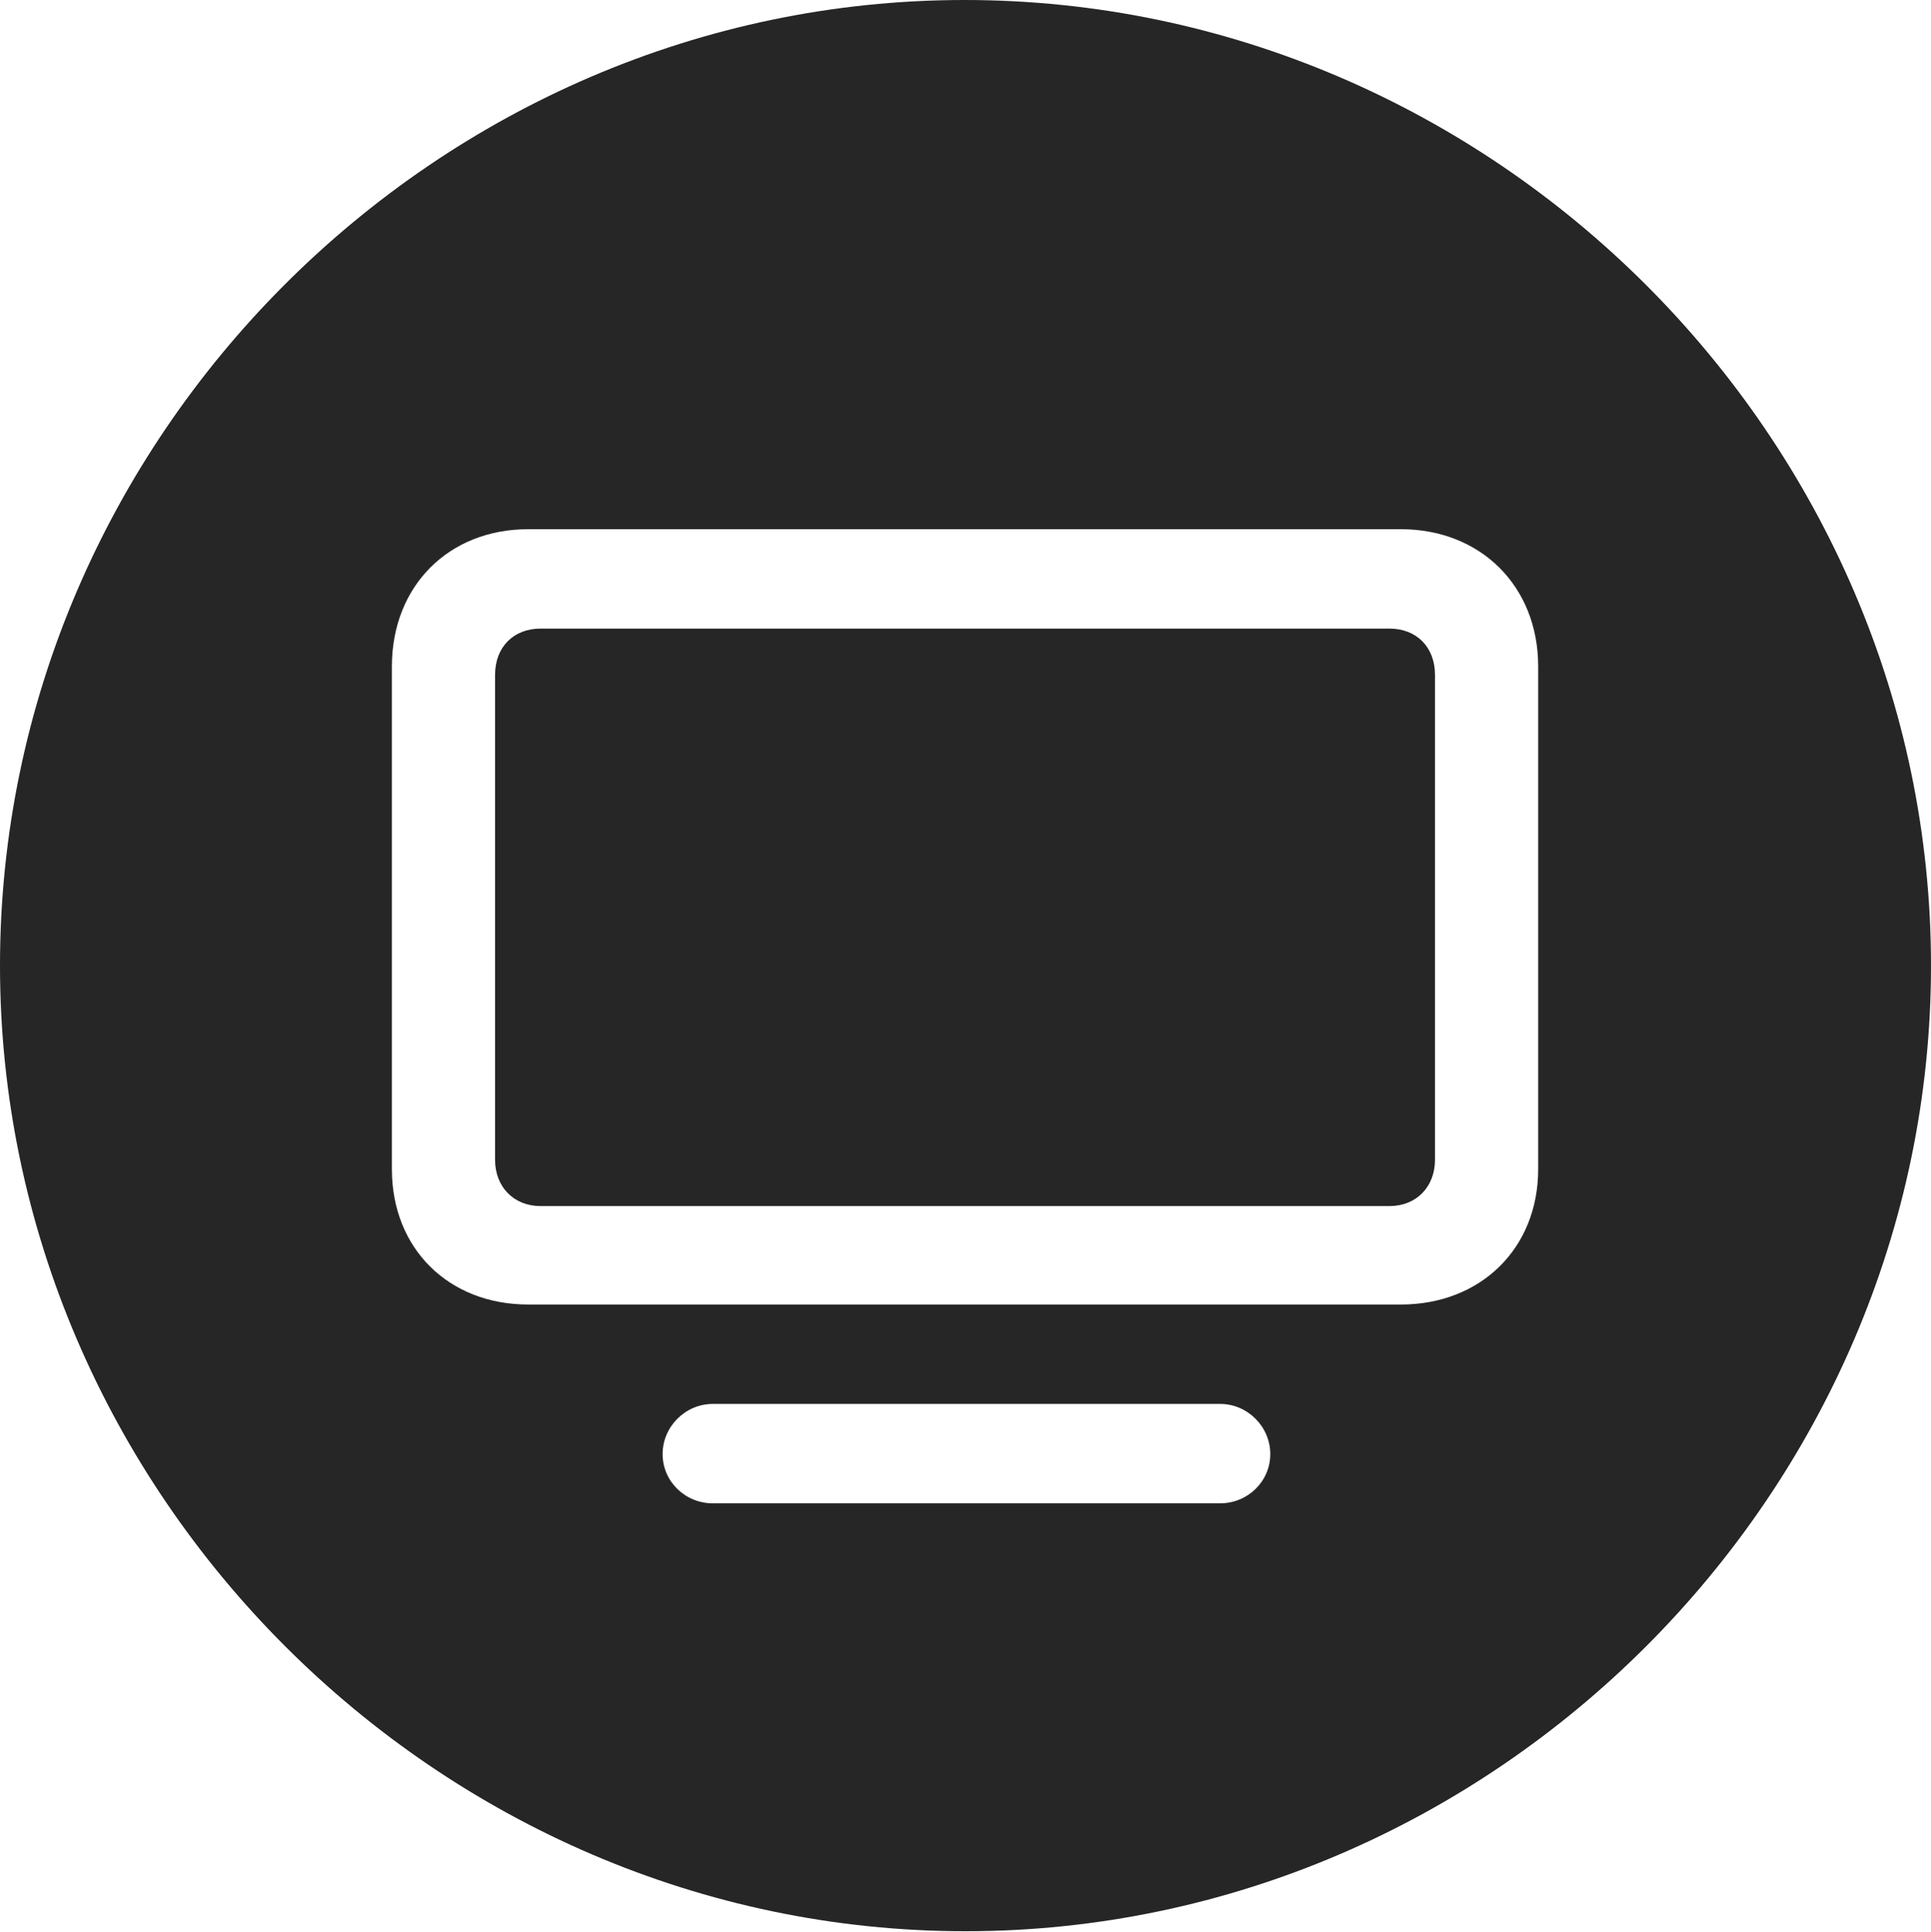 <?xml version="1.0" encoding="UTF-8"?>
<!--Generator: Apple Native CoreSVG 232.5-->
<!DOCTYPE svg
PUBLIC "-//W3C//DTD SVG 1.1//EN"
       "http://www.w3.org/Graphics/SVG/1.1/DTD/svg11.dtd">
<svg version="1.1" xmlns="http://www.w3.org/2000/svg" xmlns:xlink="http://www.w3.org/1999/xlink" width="99.609" height="99.658">
 <g>
  <rect height="99.658" opacity="0" width="99.609" x="0" y="0"/>
  <path d="M99.609 49.805C99.609 77.002 77.051 99.609 49.805 99.609C22.607 99.609 0 77.002 0 49.805C0 22.559 22.559 0 49.756 0C77.002 0 99.609 22.559 99.609 49.805ZM36.768 72.412C35.352 72.412 34.18 73.584 34.18 75C34.18 76.416 35.352 77.539 36.768 77.539L62.94 77.539C64.356 77.539 65.527 76.416 65.527 75C65.527 73.584 64.356 72.412 62.94 72.412ZM27.246 27.295C23.145 27.295 20.215 30.225 20.215 34.375L20.215 60.303C20.215 64.404 23.145 67.285 27.246 67.285L72.266 67.285C76.367 67.285 79.346 64.404 79.346 60.303L79.346 34.375C79.346 30.225 76.367 27.295 72.266 27.295ZM74.023 34.815L74.023 59.815C74.023 61.23 73.047 62.207 71.68 62.207L27.881 62.207C26.514 62.207 25.537 61.23 25.537 59.815L25.537 34.815C25.537 33.35 26.514 32.422 27.881 32.422L71.68 32.422C73.047 32.422 74.023 33.35 74.023 34.815Z" fill="#000000" fill-opacity="0.85"/>
 </g>
</svg>
